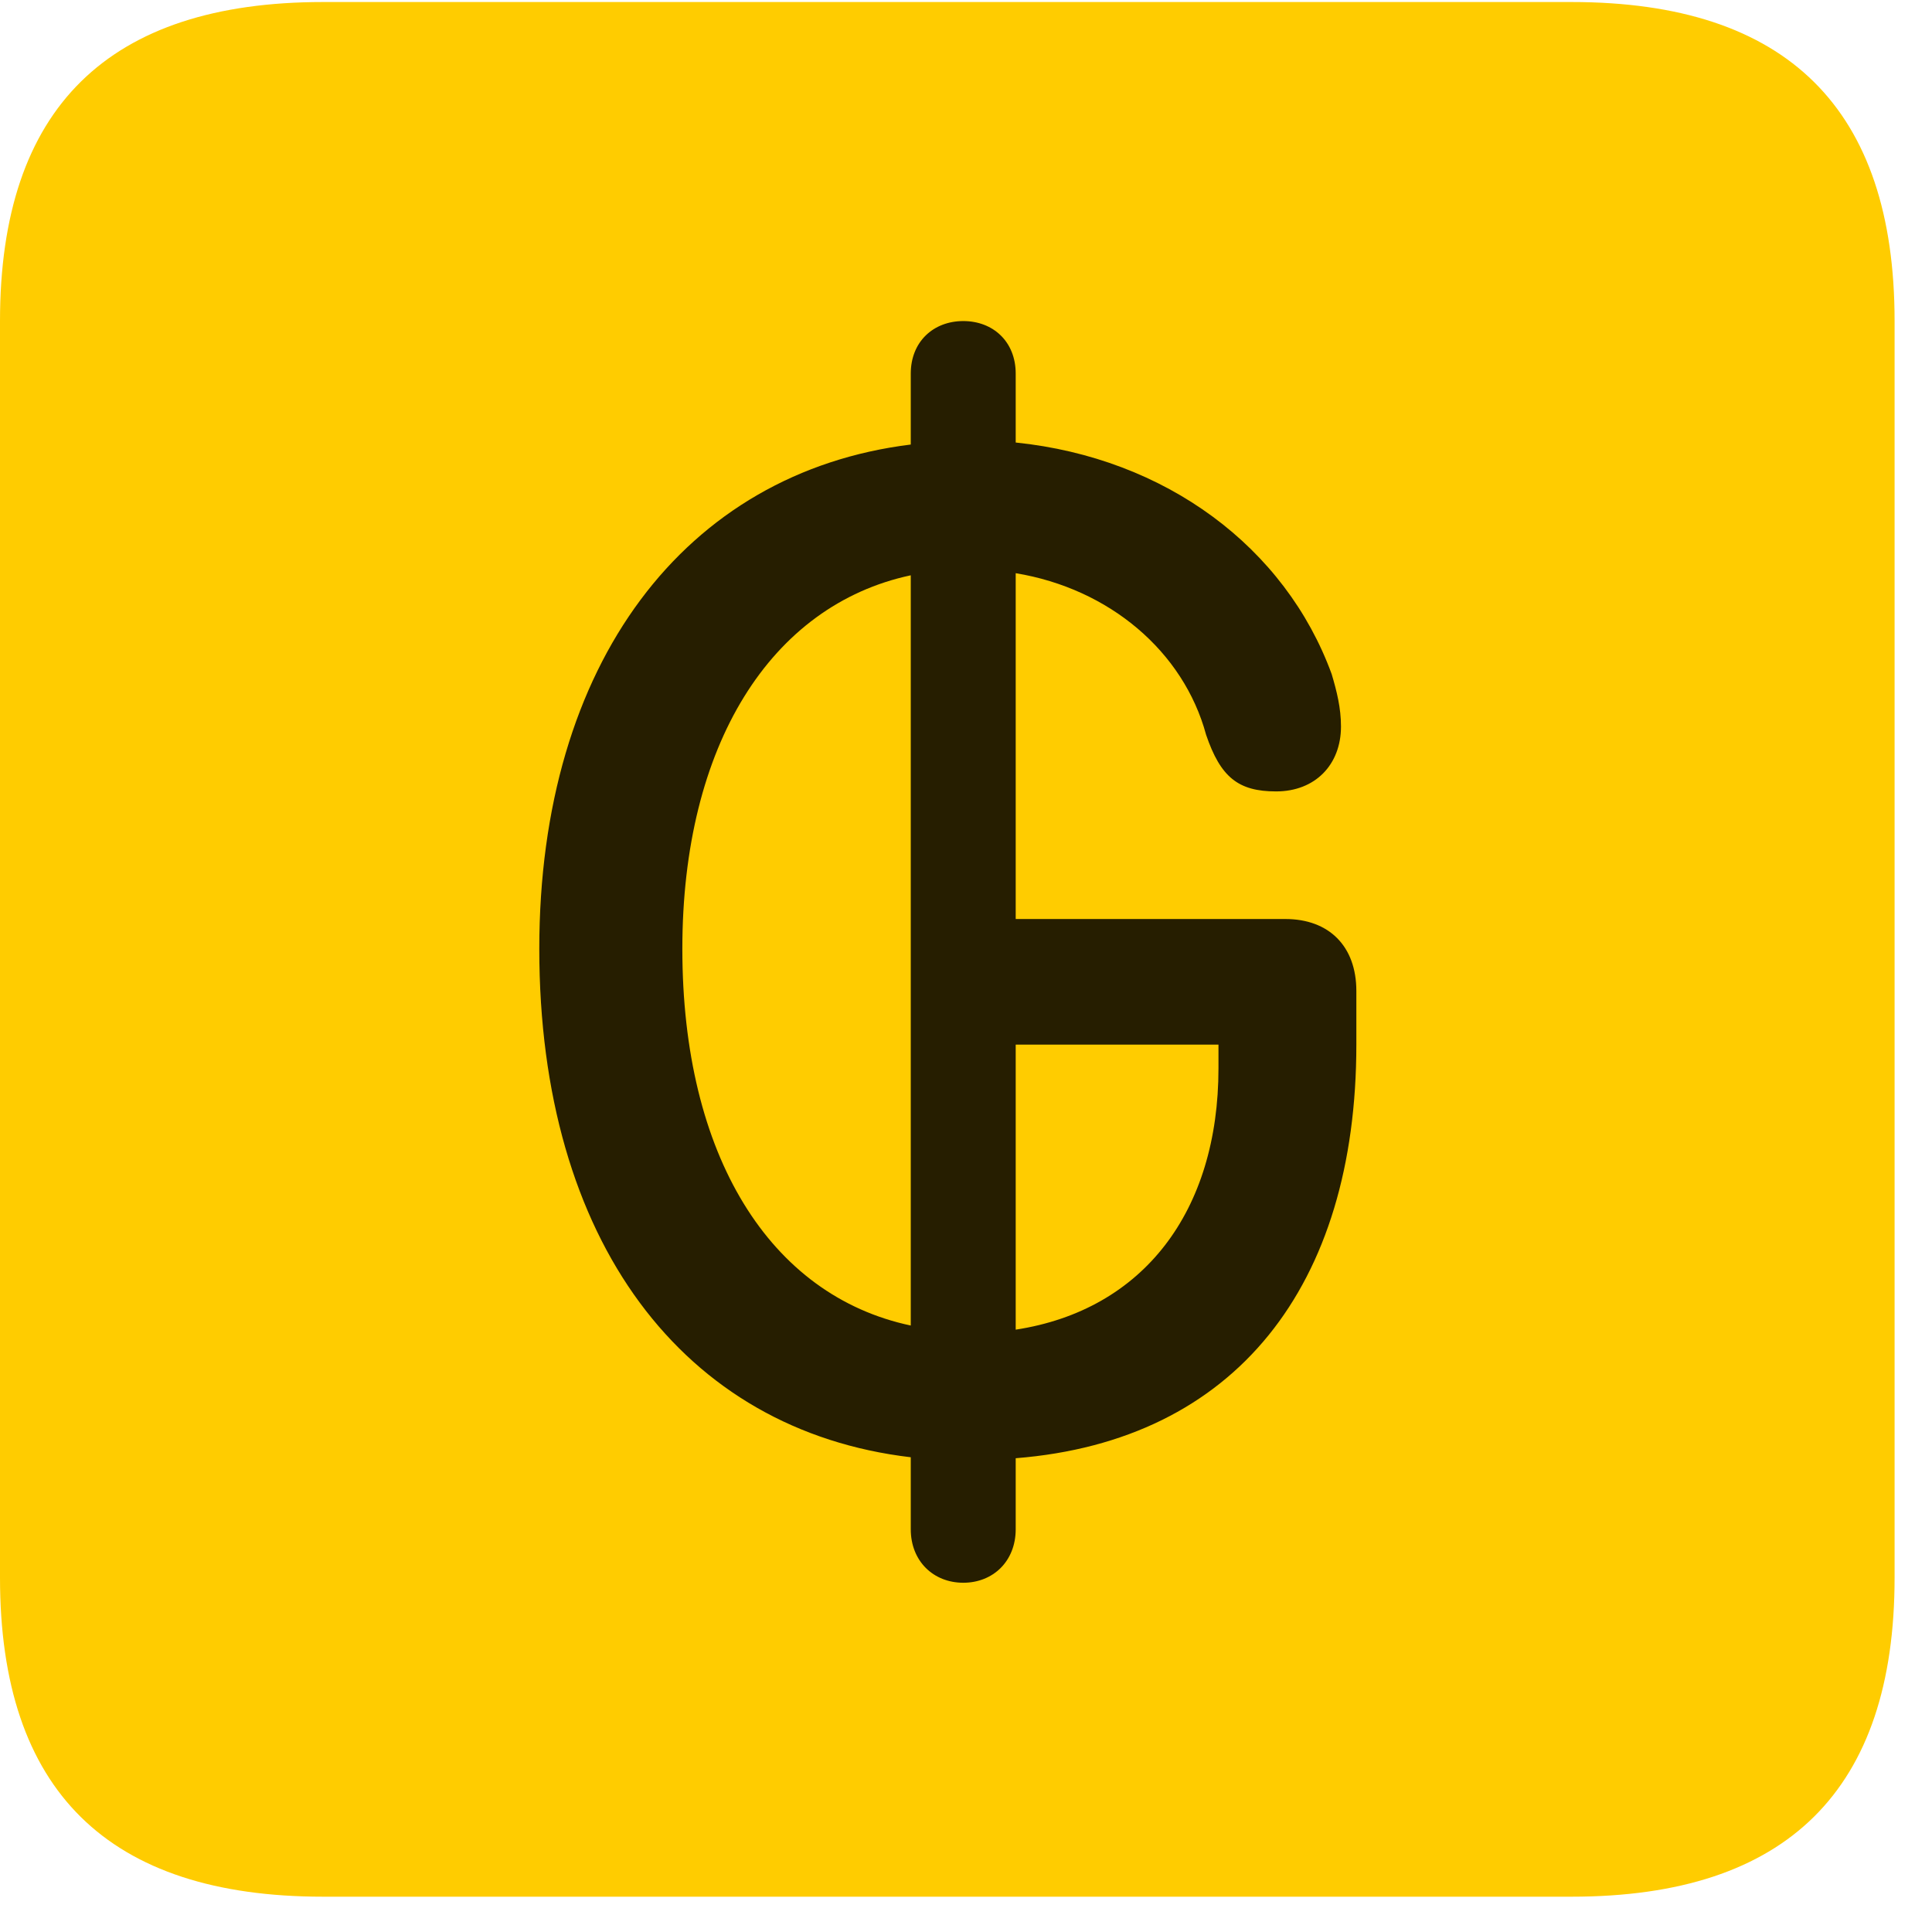 <svg width="22" height="22" viewBox="0 0 22 22" fill="none" xmlns="http://www.w3.org/2000/svg">
<path d="M3.68 21.598H17.895C20.355 21.598 21.574 20.379 21.574 17.965V3.656C21.574 1.242 20.355 0.023 17.895 0.023H3.68C1.23 0.023 0 1.23 0 3.656V17.965C0 20.391 1.23 21.598 3.68 21.598Z" fill="#FFCC00"/>
<path d="M10.969 18.023C10.629 18.023 10.371 17.777 10.371 17.414V16.594C7.781 16.289 6.141 14.133 6.141 10.805C6.141 7.547 7.805 5.379 10.371 5.062V4.254C10.371 3.891 10.629 3.656 10.969 3.656C11.309 3.656 11.566 3.891 11.566 4.254V5.039C13.277 5.215 14.637 6.234 15.164 7.676C15.223 7.875 15.27 8.062 15.27 8.273C15.27 8.707 14.977 9.012 14.531 9.012C14.098 9.012 13.898 8.848 13.734 8.367C13.477 7.418 12.633 6.703 11.566 6.527V10.465H14.637C15.129 10.465 15.445 10.77 15.445 11.285V11.895C15.445 14.637 14.074 16.406 11.566 16.605V17.414C11.566 17.777 11.309 18.023 10.969 18.023ZM10.371 15.094V6.551C8.777 6.891 7.77 8.484 7.77 10.805C7.77 13.16 8.766 14.754 10.371 15.094ZM11.566 15.141C13.02 14.918 13.875 13.793 13.875 12.164V11.895H11.566V15.141Z" fill="black" fill-opacity="0.85"/>
</svg>
